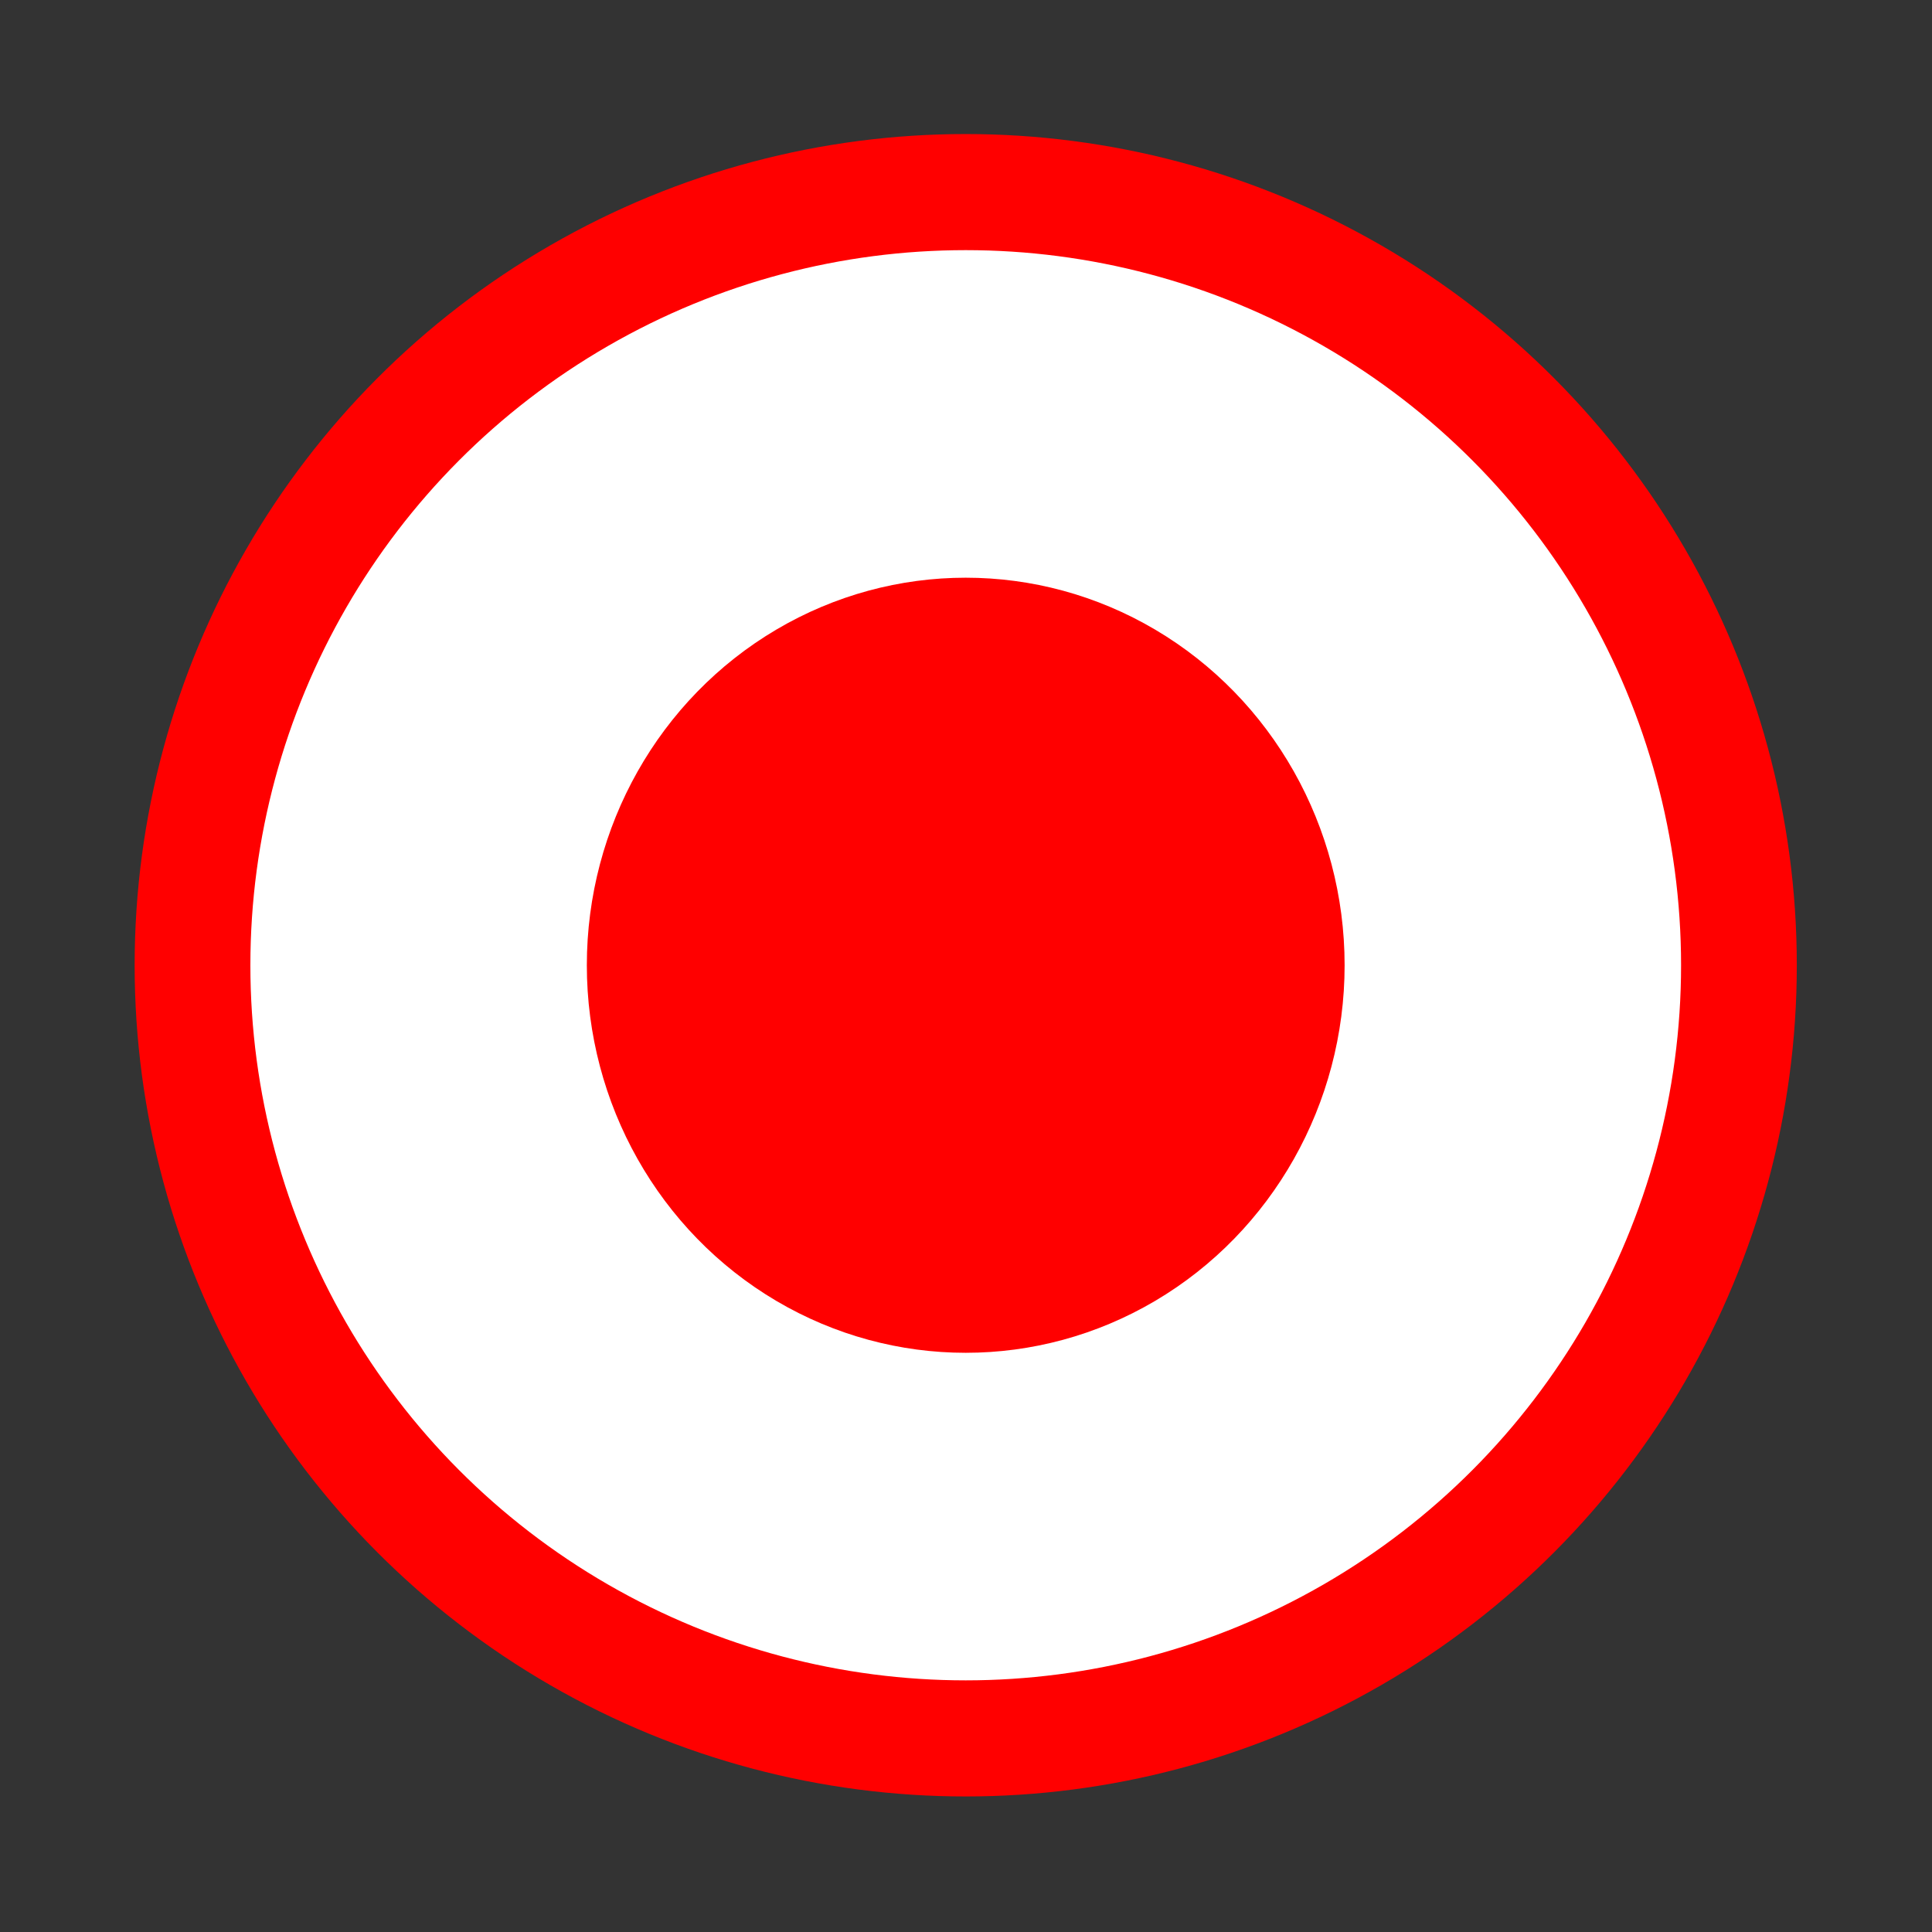 <?xml version="1.0" encoding="UTF-8" standalone="no"?>
<!-- Created with Inkscape (http://www.inkscape.org/) -->

<svg
   xmlns:dc="http://purl.org/dc/elements/1.1/"
   xmlns:cc="http://creativecommons.org/ns#"
   xmlns:rdf="http://www.w3.org/1999/02/22-rdf-syntax-ns#"
   xmlns:svg="http://www.w3.org/2000/svg"
   xmlns="http://www.w3.org/2000/svg"
   xmlns:sodipodi="http://sodipodi.sourceforge.net/DTD/sodipodi-0.dtd"
   xmlns:inkscape="http://www.inkscape.org/namespaces/inkscape"
   width="64px"
   height="64px"
   id="svg3513"
   version="1.1"
   inkscape:version="0.91 r13725"
   sodipodi:docname="Record.svg">
  <rect width="100%" height="100%" fill="#333333" stroke="none"/>
  <defs
     id="defs3515" />
  <sodipodi:namedview
     id="base"
     pagecolor="#ffffff"
     bordercolor="#666666"
     borderopacity="1.0"
     inkscape:pageopacity="0.0"
     inkscape:pageshadow="2"
     inkscape:zoom="4.5851455"
     inkscape:cx="-19.602485"
     inkscape:cy="35.039408"
     inkscape:current-layer="layer1"
     showgrid="true"
     inkscape:document-units="px"
     inkscape:grid-bbox="true"
     inkscape:window-width="1920"
     inkscape:window-height="1015"
     inkscape:window-x="0"
     inkscape:window-y="0"
     inkscape:window-maximized="1">
    <inkscape:grid
       type="xygrid"
       id="grid3012" />
  </sodipodi:namedview>
  <g
     id="layer1"
     inkscape:label="Layer 1"
     inkscape:groupmode="layer">
    <g
       id="g3792"
       style="fill:none;stroke:#000000;stroke-linecap:round" />
    <g
       id="g4172"
       transform="matrix(1.278,0,0,1.282,10.638,7.589)">
      <ellipse
         ry="19.978"
         rx="20.042"
         cy="19.022"
         cx="16.708"
         id="path4155-3"
         style="fill:#ffffff;stroke:#ff0000;stroke-width:3;stroke-linecap:round;stroke-linejoin:round;stroke-miterlimit:4;stroke-dasharray:none" />
      <ellipse
         ry="10.014"
         rx="9.821"
         cy="19.022"
         cx="16.708"
         id="path4155"
         style="fill:#ff0000;stroke:none;stroke-width:0;stroke-linecap:round;stroke-linejoin:round;stroke-miterlimit:4;stroke-dasharray:none" />
    </g>
    <rect
       style="fill:none;stroke:none;stroke-width:3;stroke-linecap:round;stroke-linejoin:round;stroke-miterlimit:4;stroke-dasharray:none"
       id="rect4176"
       width="63.971"
       height="63.907"
       x="0"
       y="0.03" />
  </g>
</svg>
